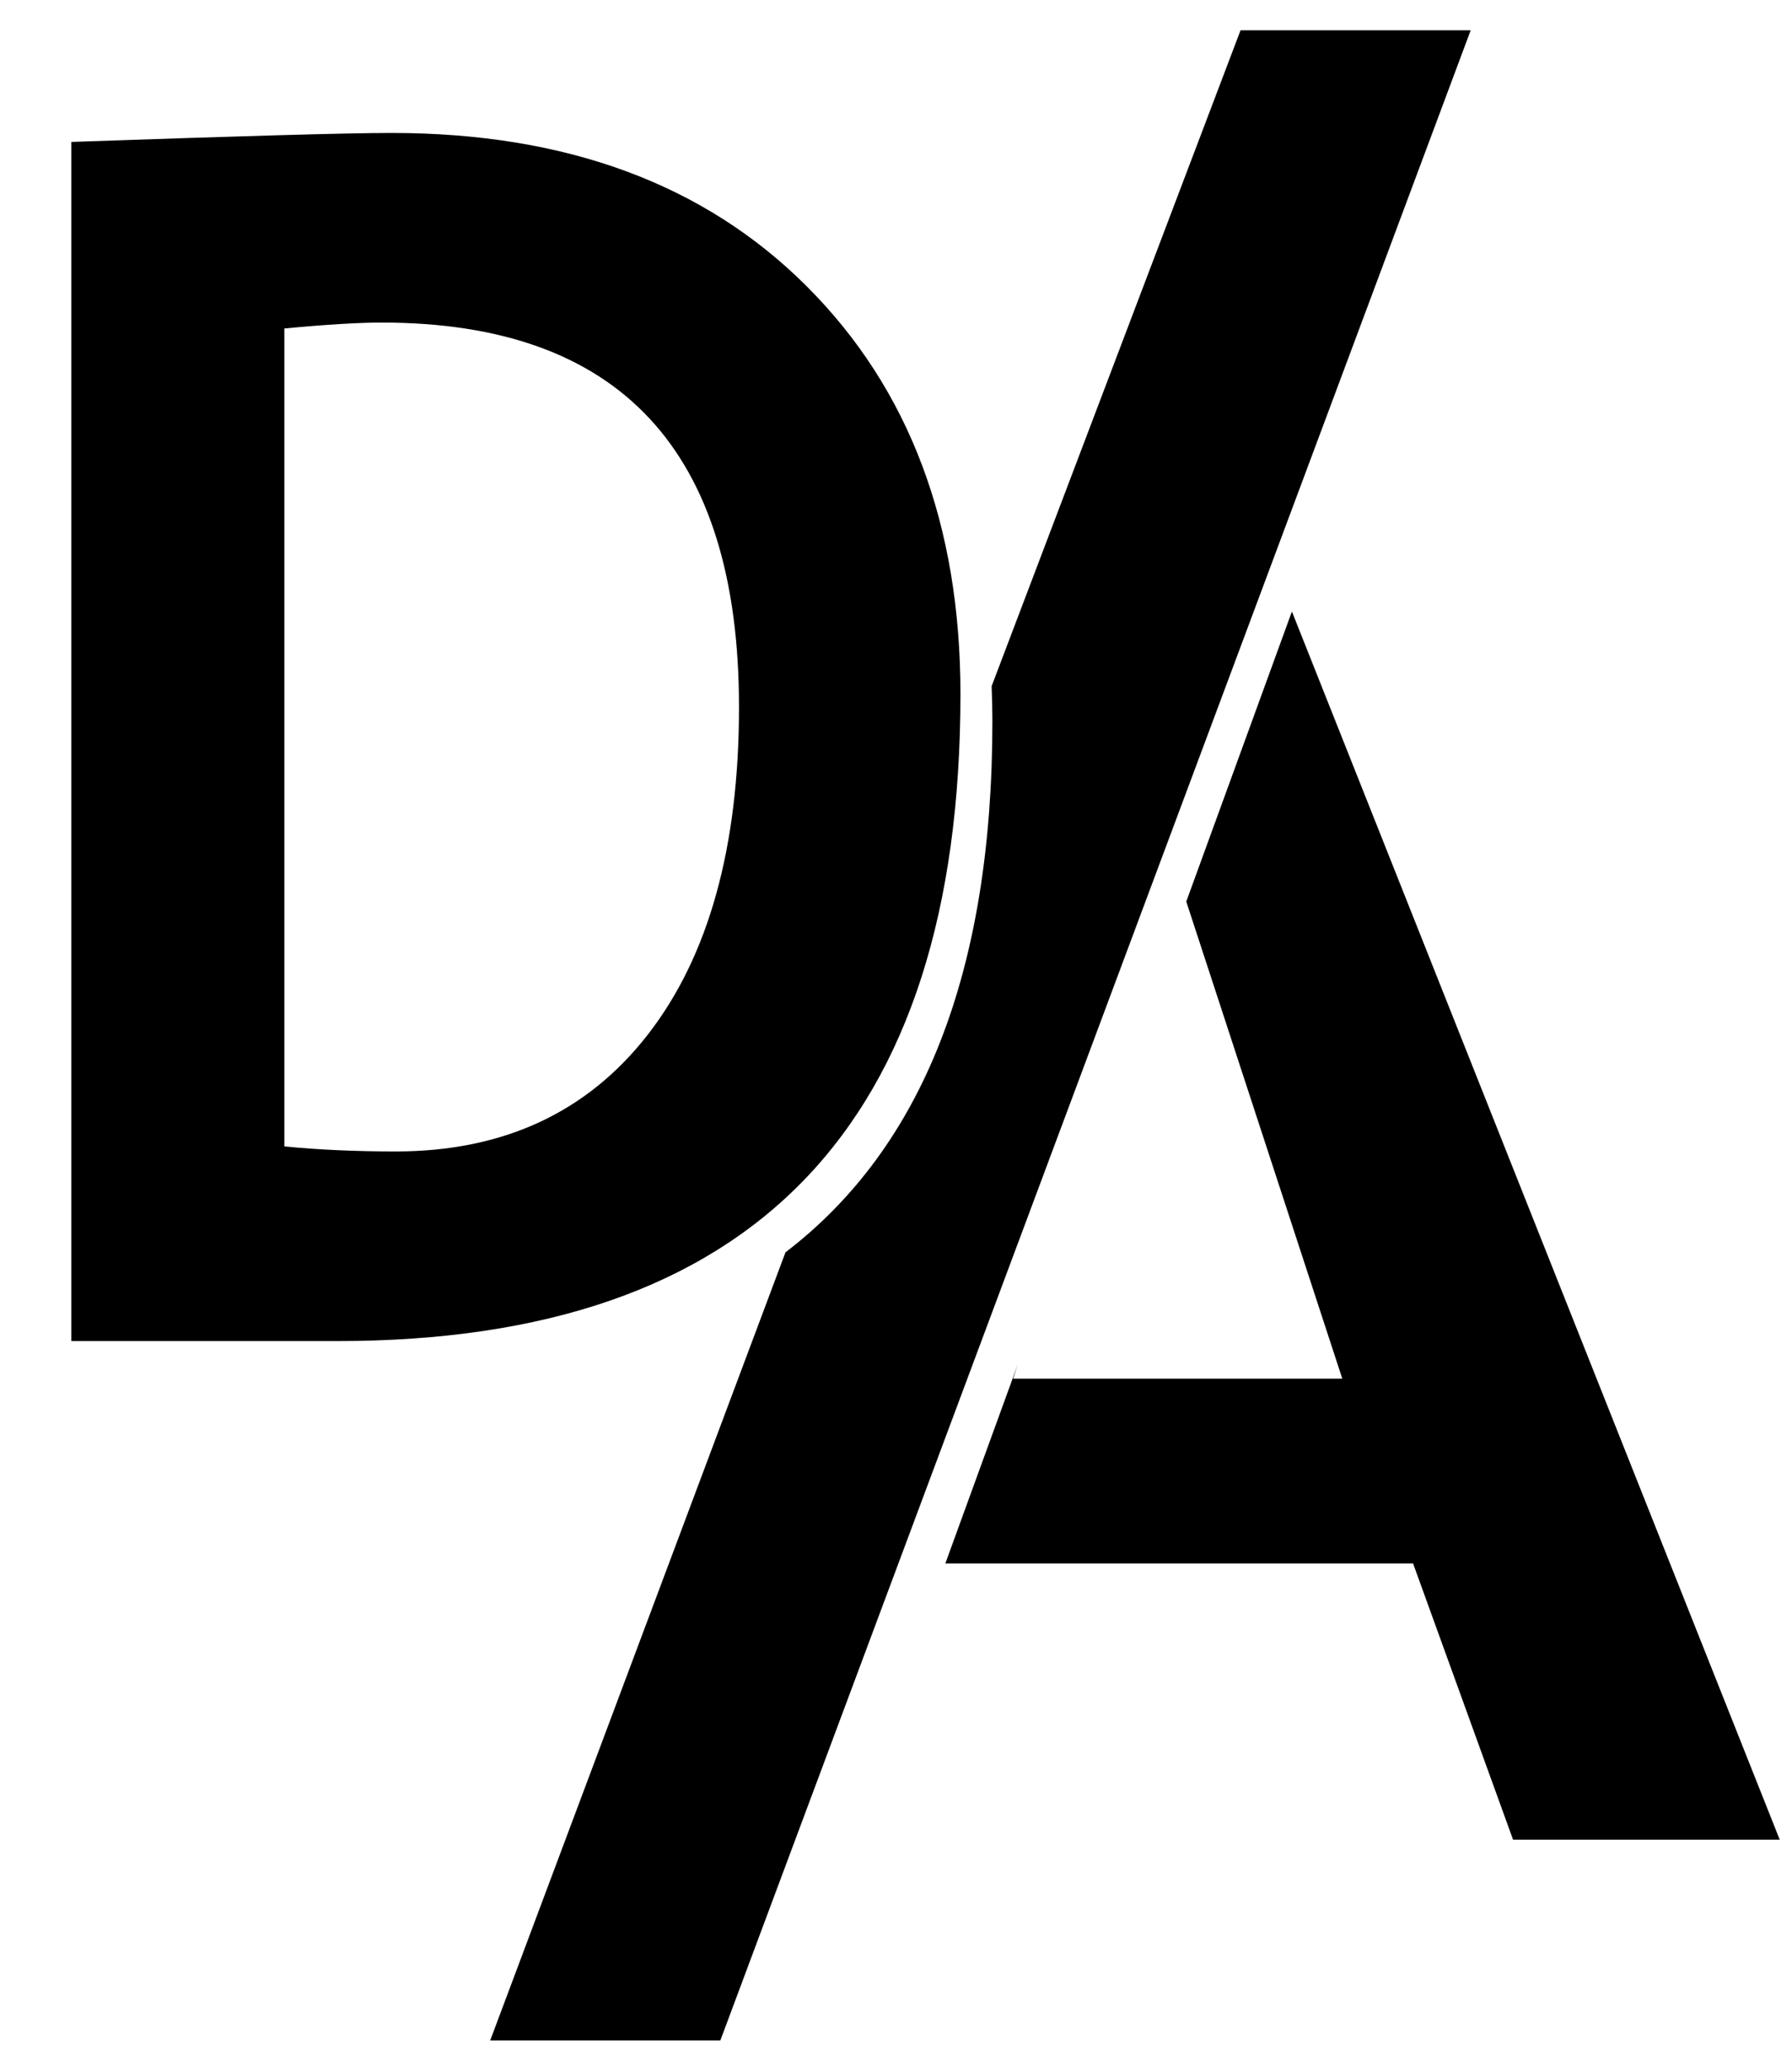 <svg xmlns="http://www.w3.org/2000/svg" xmlns:xlink="http://www.w3.org/1999/xlink" xml:space="preserve" width="257.5mm" height="297mm" version="1.1" style="shape-rendering:geometricPrecision; text-rendering:geometricPrecision; image-rendering:optimizeQuality; fill-rule:evenodd; clip-rule:evenodd" viewBox="0 0 25750 29700"><g><path fill="currentColor" d="M4850 19266l-3825 0 0 -17227c2438,-85 3973,-129 4600,-129 2511,0 4500,735 5970,2206 1470,1470 2206,3423 2206,5854 0,6199 -2985,9296 -8951,9296zm-764 -14547l0 11751c494,48 1025,72 1599,72 1543,0 2752,-558 3624,-1679 872,-1121 1310,-2688 1310,-4705 0,-3684 -1712,-5524 -5135,-5524 -329,0 -795,28 -1398,85z"/><polygon fill="currentColor" points="21742,26430 20305,22461 13584,22461 14623,19606 14558,19806 19288,19806 17046,12952 18564,8785 25574,26430 "/><path fill="currentColor" d="M17826 435l3307 0 -10782 28878 -3307 0 4243 -11322c1982,-1513 2973,-4055 2973,-7627 0,-171 -4,-340 -11,-506l3577 -9423z"/></g></svg>